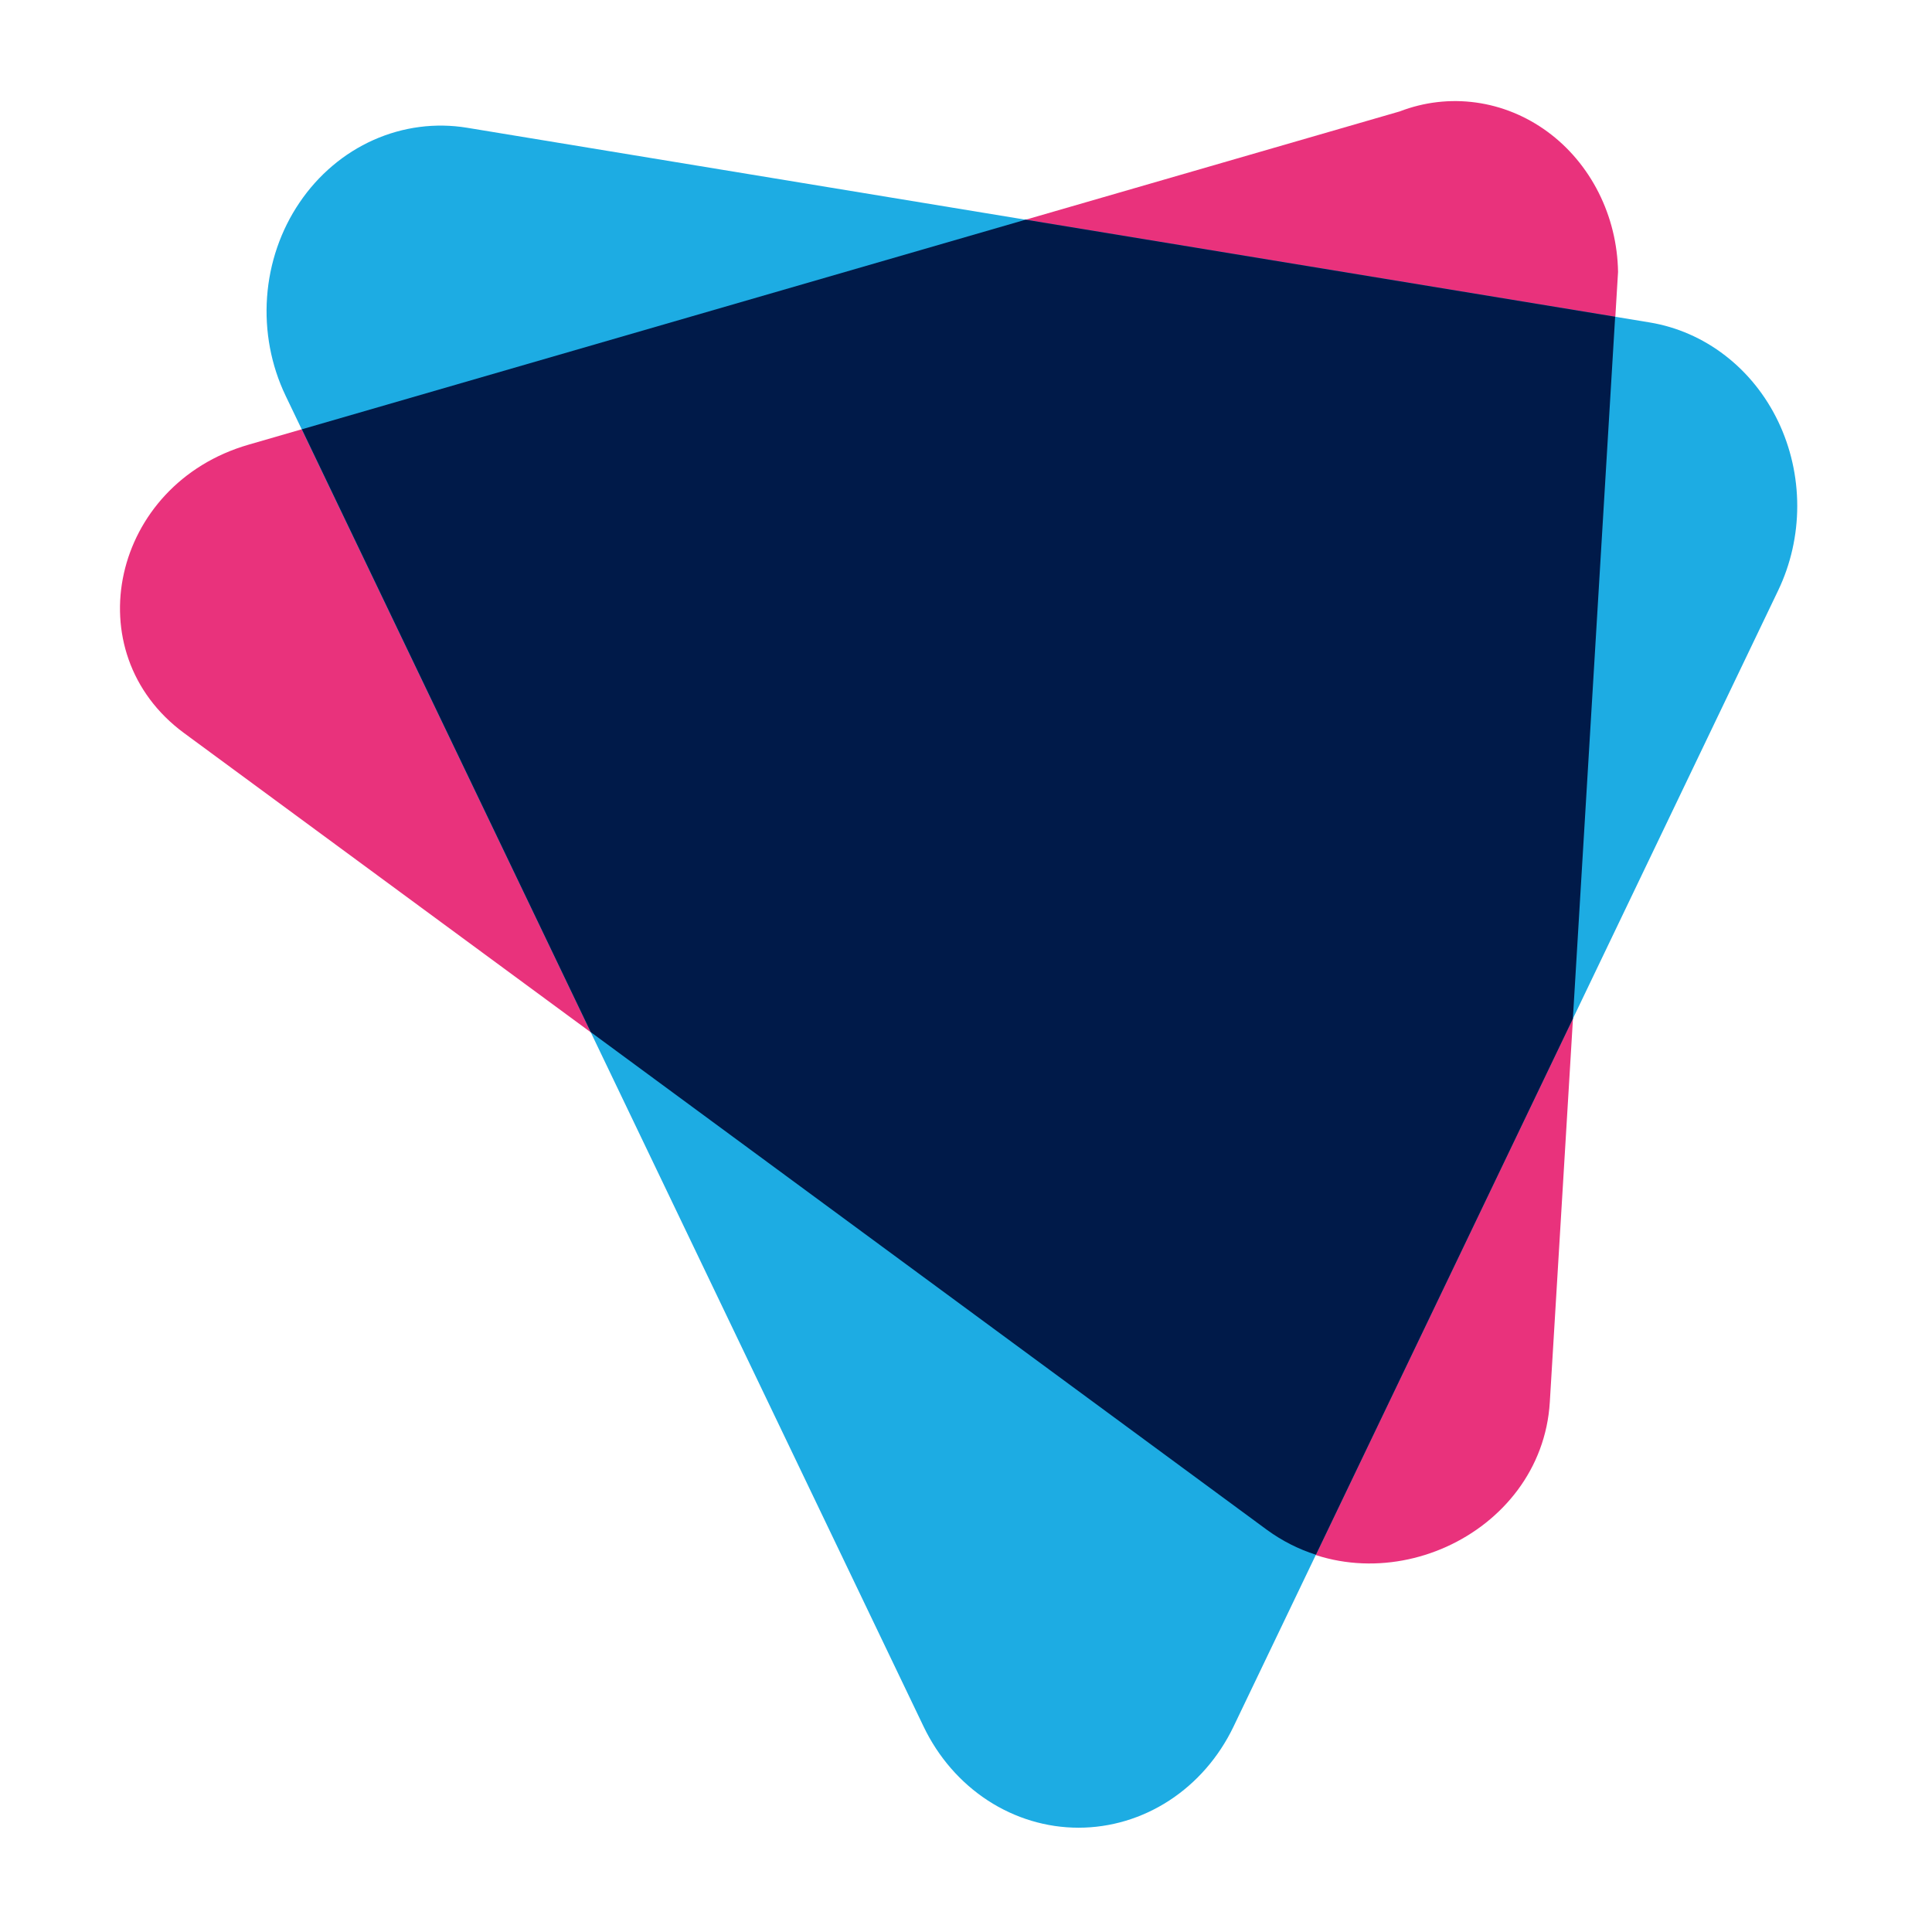 <svg width="60" height="60" viewBox="0 0 60 60" fill="none" xmlns="http://www.w3.org/2000/svg">
<path d="M39.356 47.518L5.719 22.768C2.31 20.26 3.469 15.038 7.719 13.81L43.47 3.46C44.227 3.168 45.039 3.074 45.837 3.184C46.636 3.294 47.398 3.606 48.061 4.093C48.724 4.58 49.268 5.229 49.649 5.986C50.03 6.743 50.236 7.585 50.25 8.444L48.131 43.542C47.88 47.708 42.765 50.026 39.356 47.518Z" fill="#E9327C"/>
<path d="M28.687 53.628L8.87 12.29C8.417 11.345 8.218 10.284 8.294 9.225C8.37 8.166 8.719 7.15 9.303 6.29C9.886 5.429 10.68 4.757 11.599 4.347C12.518 3.938 13.524 3.806 14.508 3.968L51.234 10.014C52.079 10.154 52.882 10.505 53.575 11.04C54.269 11.574 54.833 12.276 55.223 13.089C55.612 13.902 55.815 14.801 55.815 15.714C55.815 16.626 55.611 17.526 55.222 18.338L38.304 53.63C37.85 54.573 37.16 55.365 36.312 55.917C35.464 56.469 34.489 56.761 33.495 56.761C32.501 56.761 31.526 56.468 30.678 55.916C29.83 55.363 29.141 54.572 28.687 53.628Z" fill="#1DACE3"/>
<path d="M50.16 9.836L31.852 6.822L9.375 13.332L18.347 32.054L39.356 47.518C39.82 47.855 40.33 48.113 40.867 48.284L48.847 31.638L50.16 9.836Z" fill="#001A49"/>
</svg>
